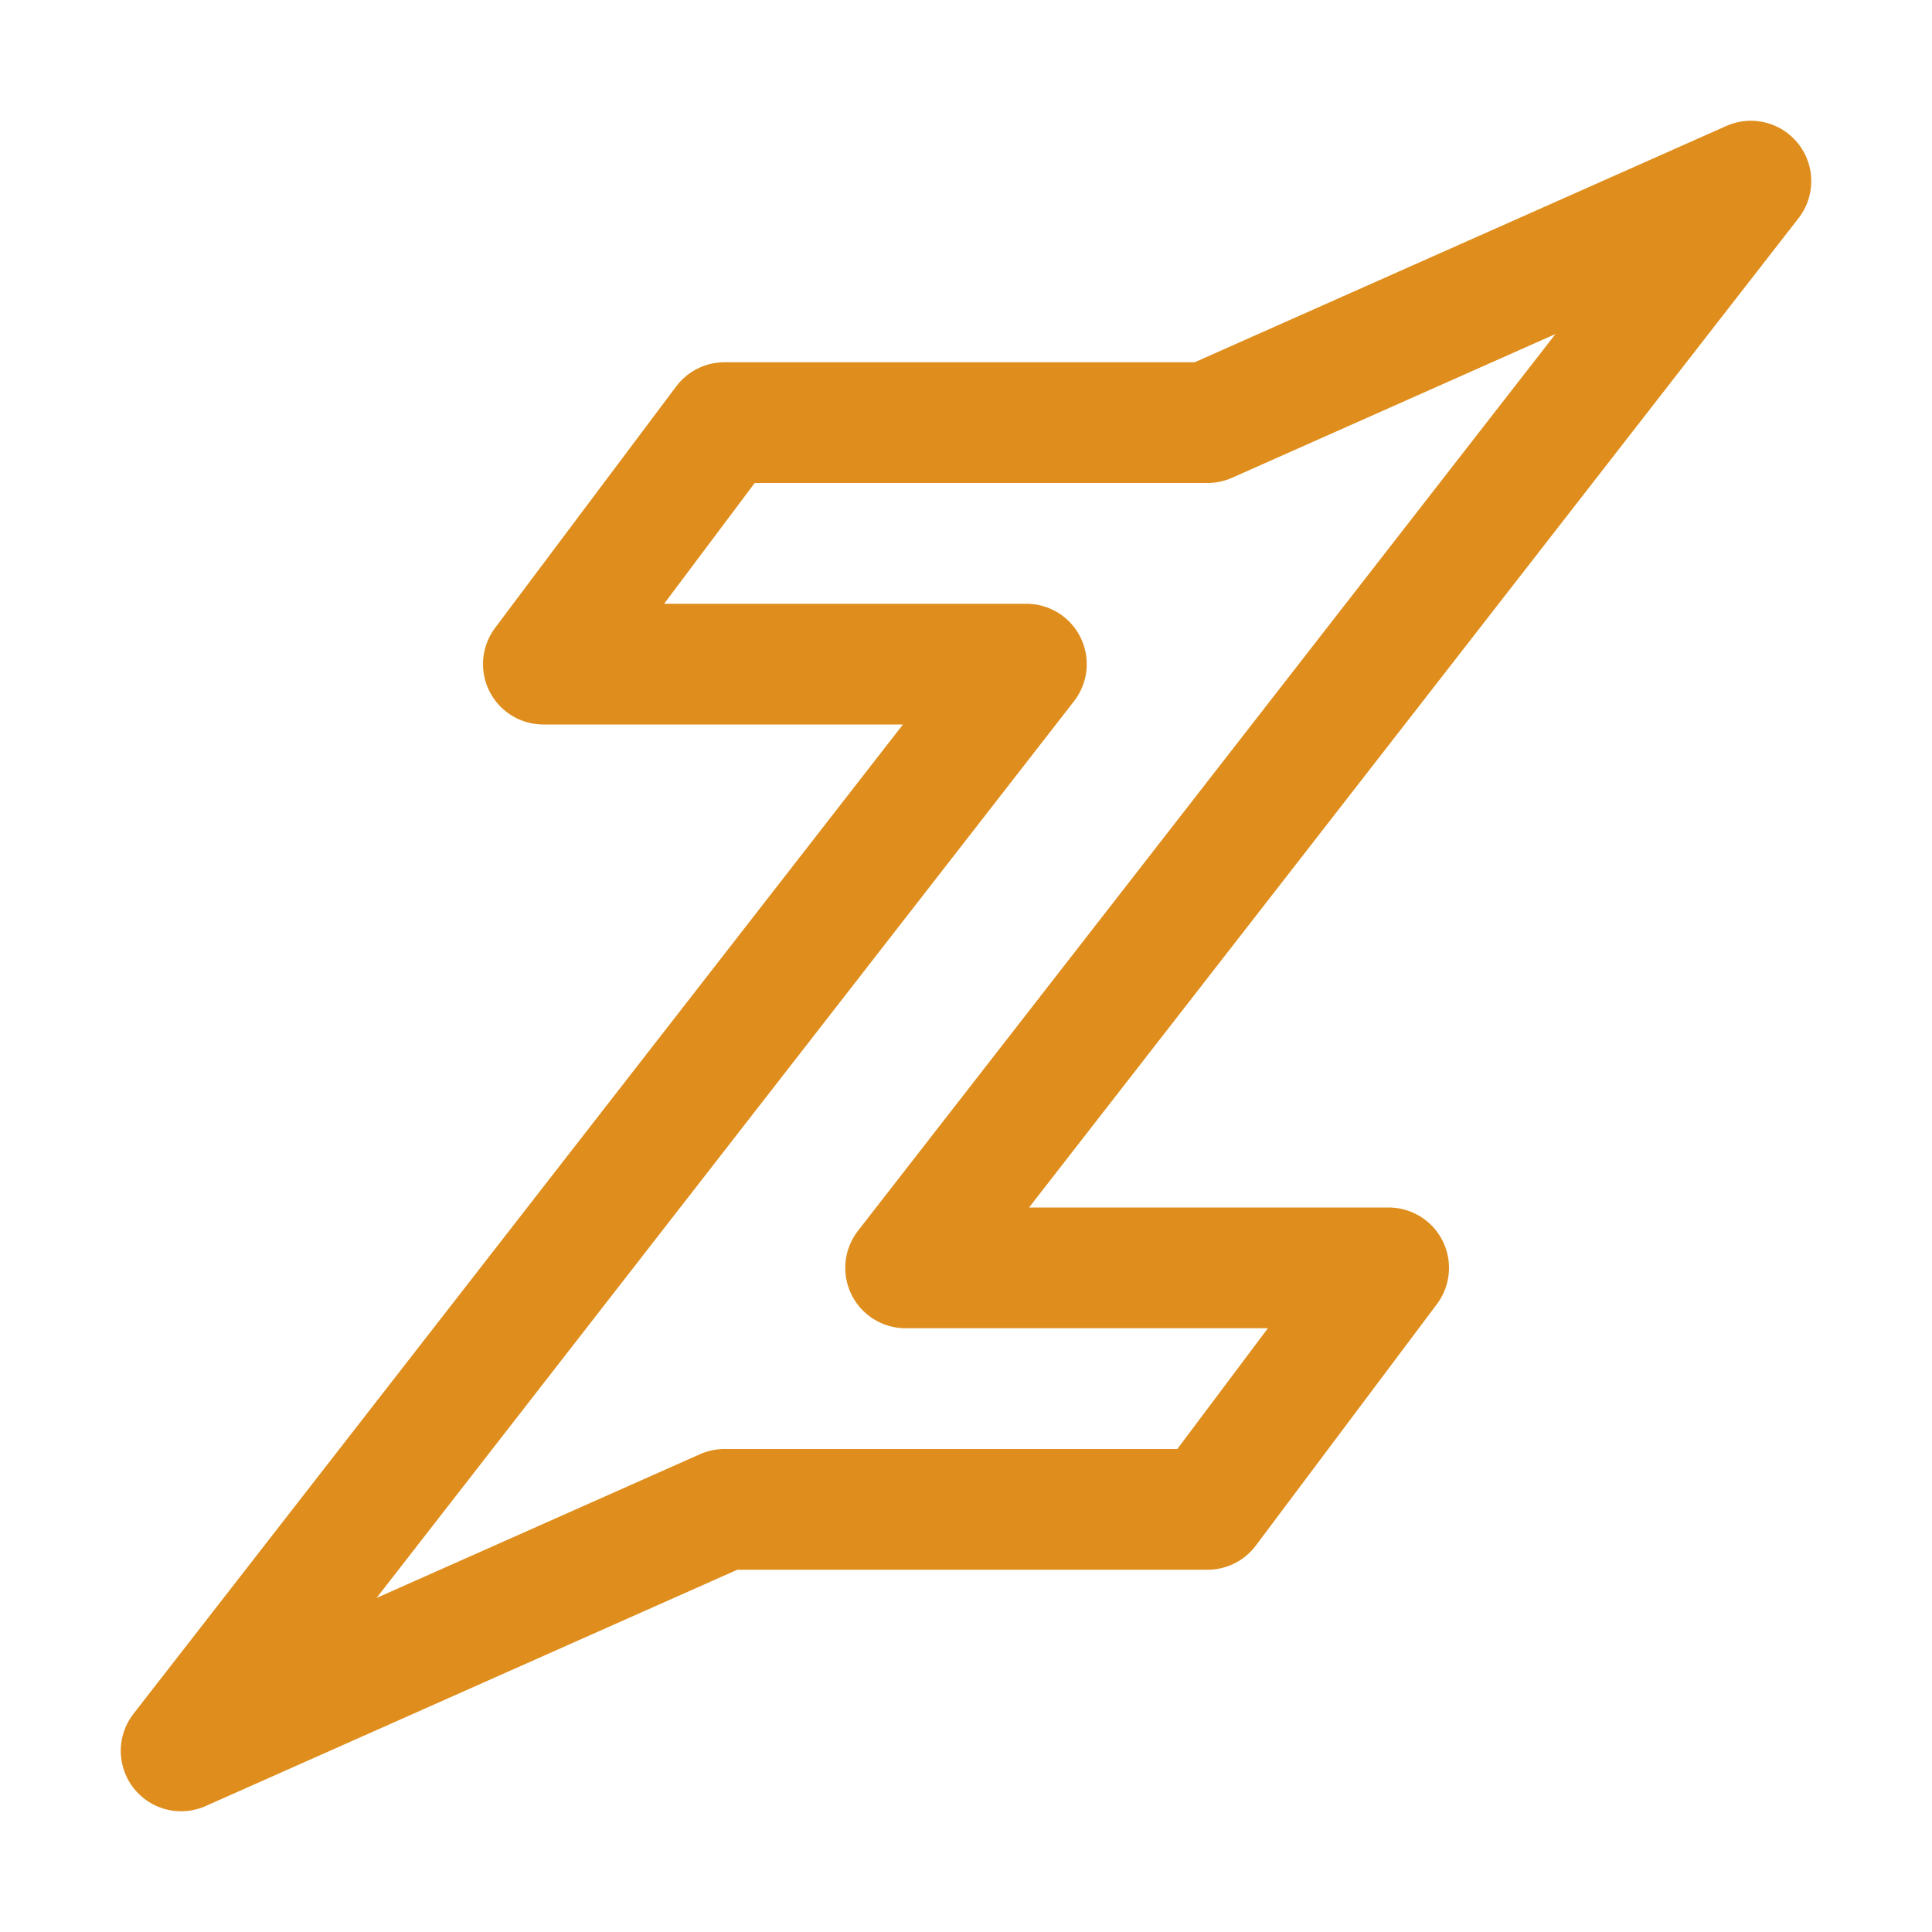 <svg xmlns="http://www.w3.org/2000/svg" width="16" height="16">
  <path fill="none" stroke="#df8e1d" stroke-linecap="round" stroke-linejoin="round" d="M10 3.5H6l-1.5 2h4l-7 9 4.5-2h4l1.5-2h-4l7-9z"/>
</svg>
